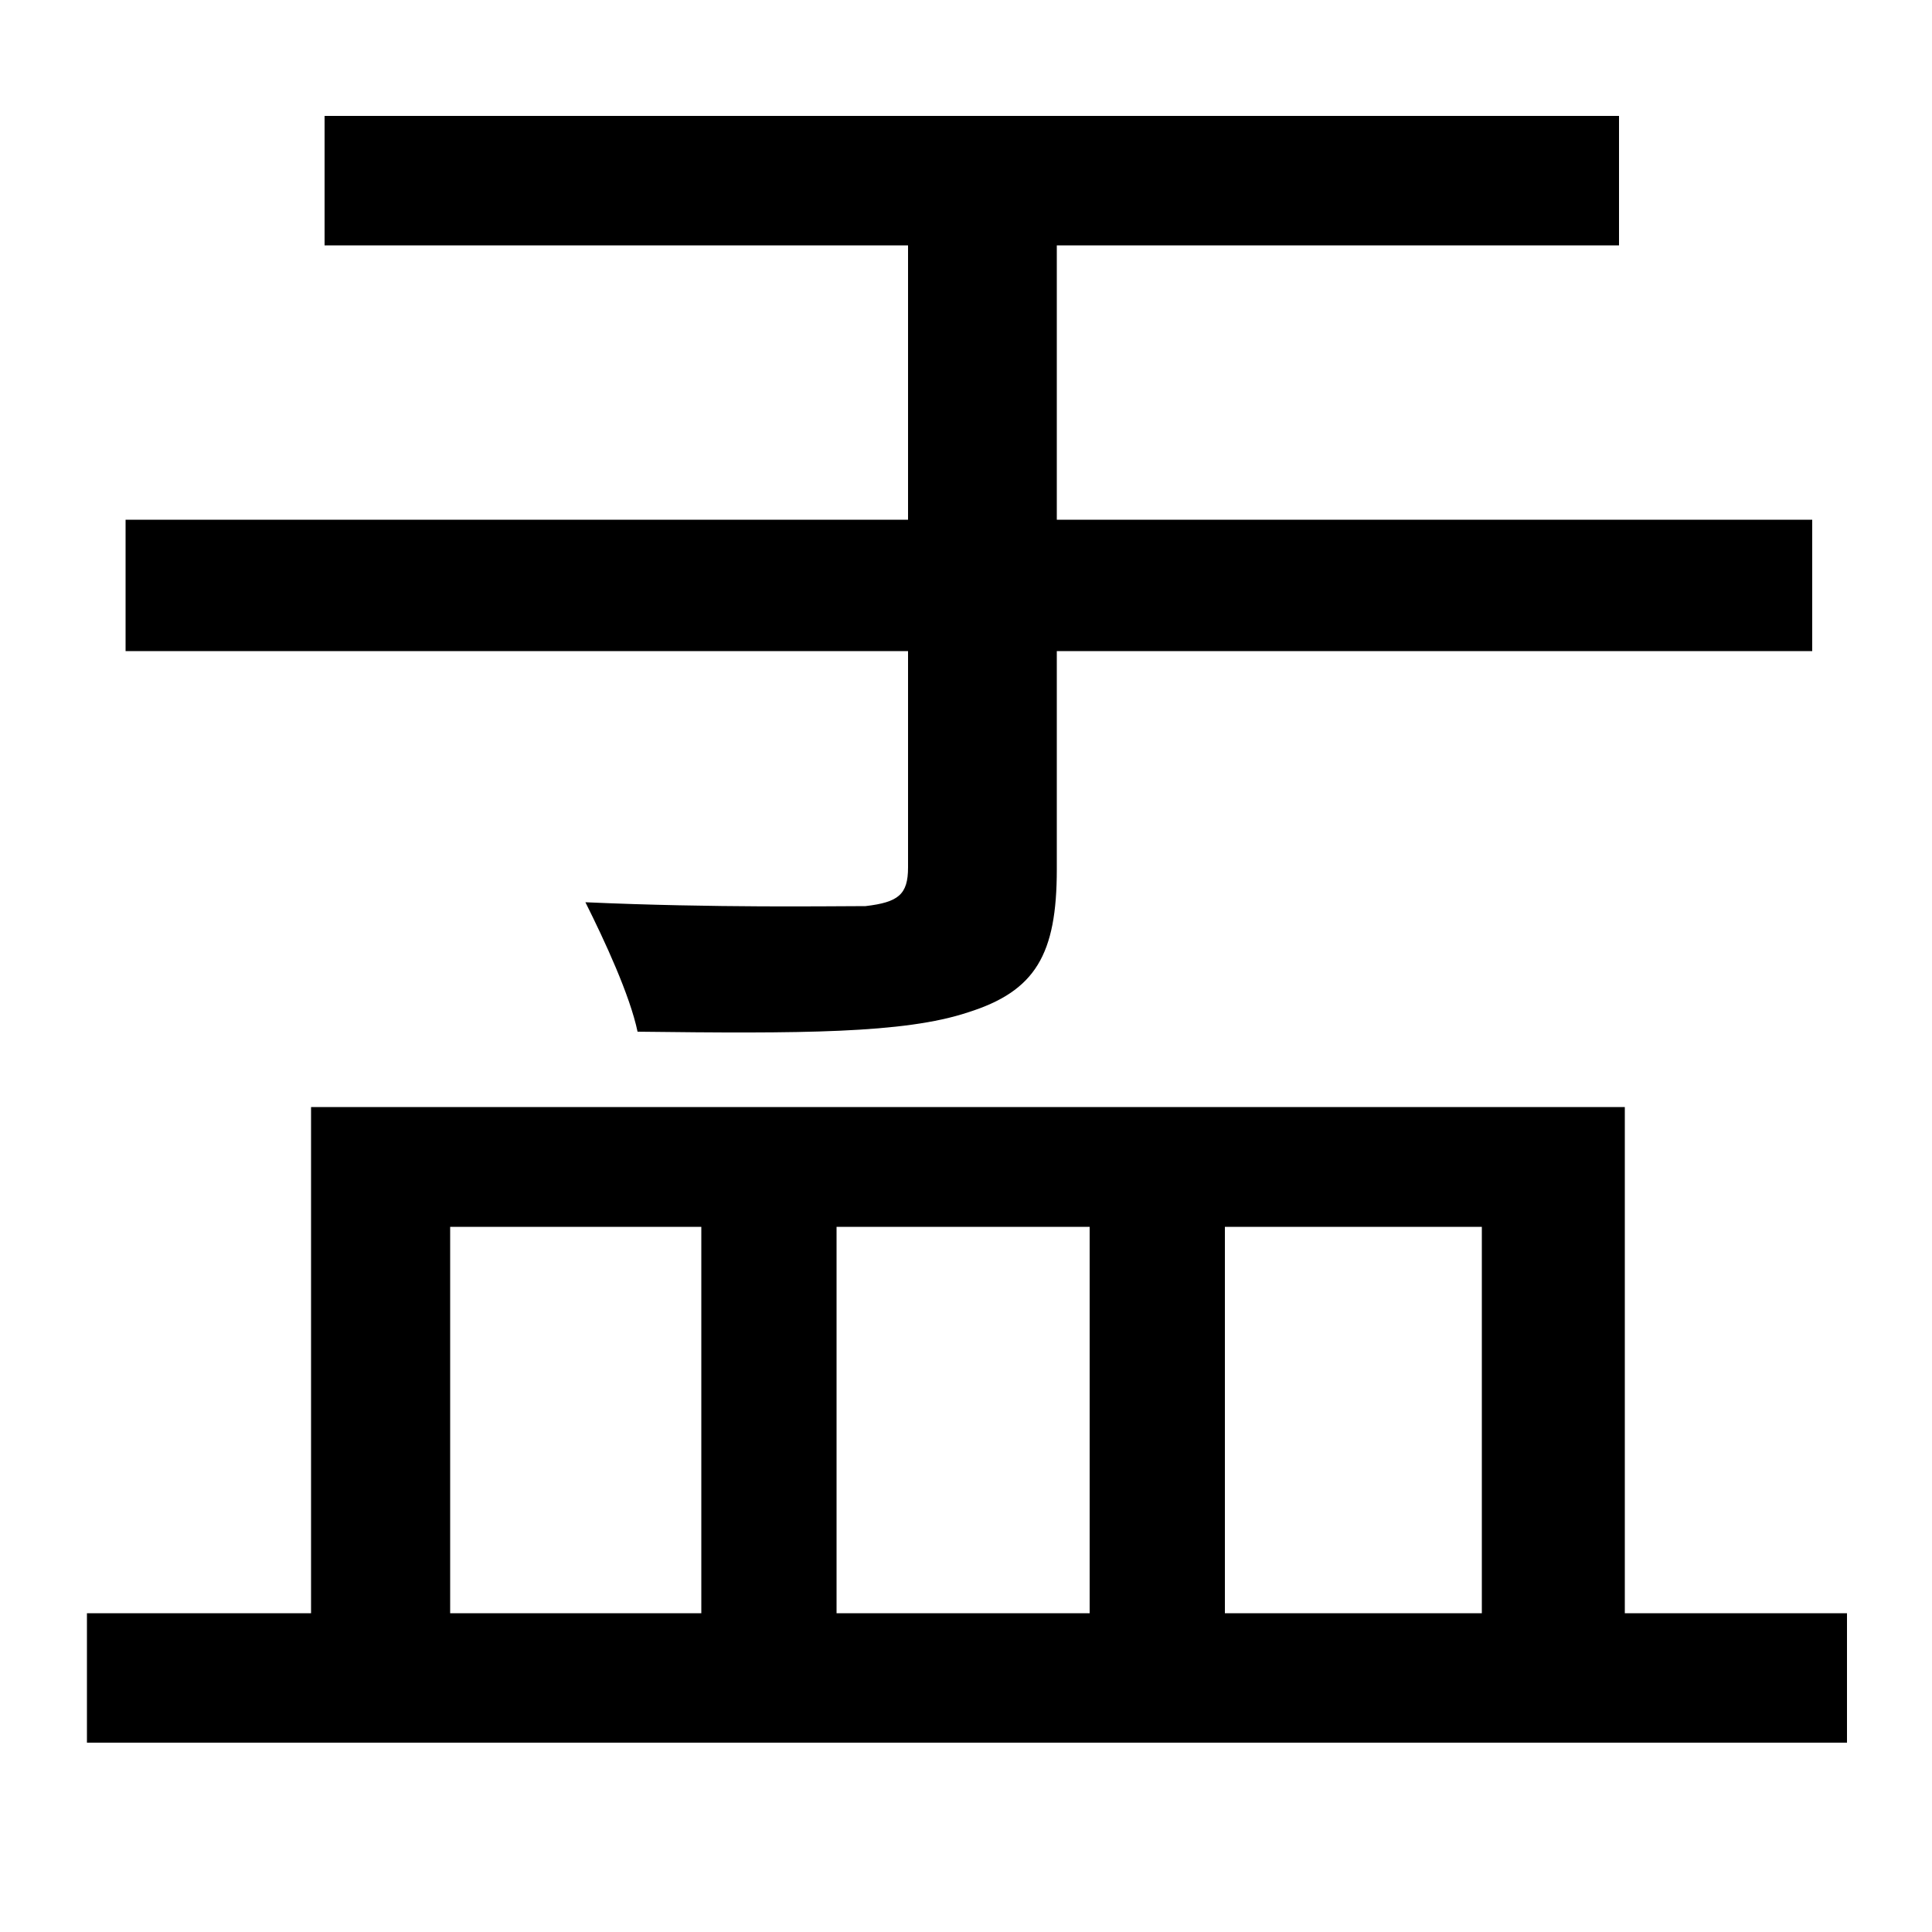 <svg xmlns="http://www.w3.org/2000/svg"
    viewBox="0 0 1000 1000">
  <!--
© 2014-2021 Adobe (http://www.adobe.com/).
Noto is a trademark of Google Inc.
This Font Software is licensed under the SIL Open Font License, Version 1.1. This Font Software is distributed on an "AS IS" BASIS, WITHOUT WARRANTIES OR CONDITIONS OF ANY KIND, either express or implied. See the SIL Open Font License for the specific language, permissions and limitations governing your use of this Font Software.
http://scripts.sil.org/OFL
  -->
<path d="M161 573L161 835 45 835 45 902 956 902 956 835 841 835 841 573ZM233 835L233 635 363 635 363 835ZM433 835L433 635 564 635 564 835ZM634 835L634 635 767 635 767 835ZM65 269L65 337 470 337 470 449C470 463 465 467 448 469 430 469 370 470 303 467 313 487 326 515 330 534 414 535 468 535 501 524 536 513 547 494 547 450L547 337 938 337 938 269 547 269 547 127 838 127 838 60 168 60 168 127 470 127 470 269Z"/>
</svg>